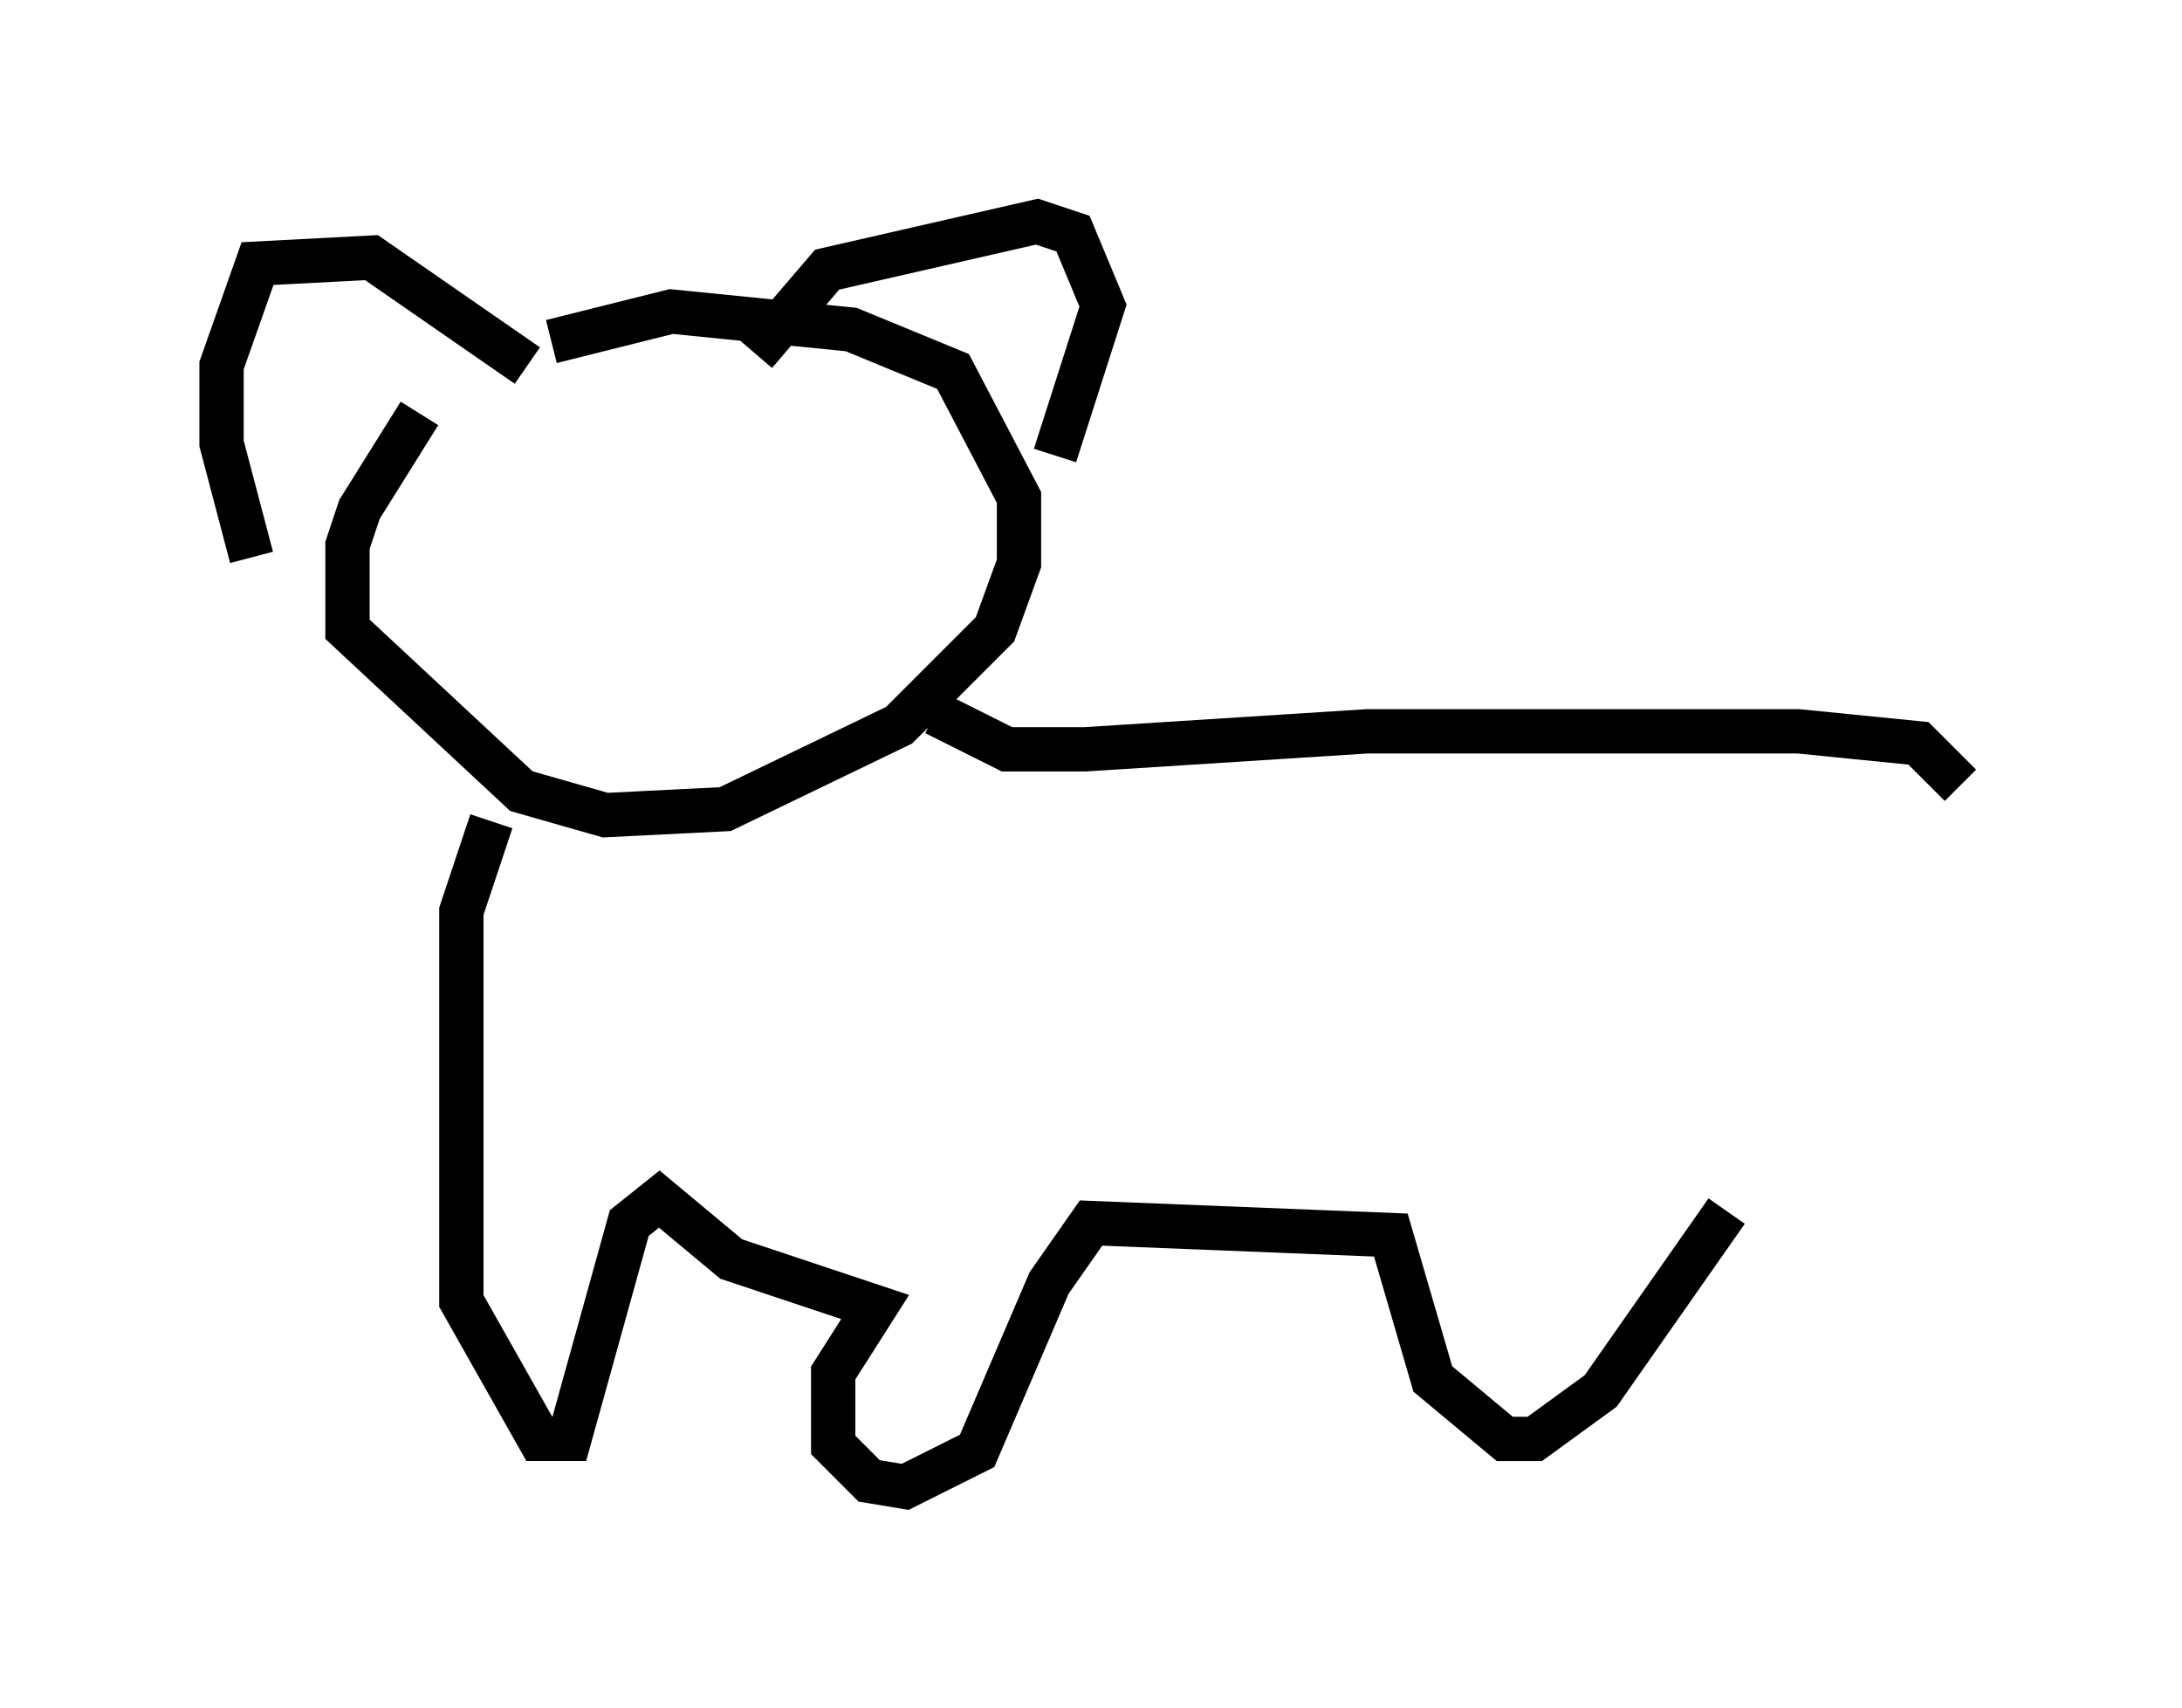 <?xml version="1.0" encoding="utf-8" ?>
<svg baseProfile="full" height="38.552" version="1.1" width="49.242" xmlns="http://www.w3.org/2000/svg" xmlns:ev="http://www.w3.org/2001/xml-events" xmlns:xlink="http://www.w3.org/1999/xlink"><defs /><rect fill="white" height="38.552" width="49.242" x="0" y="0" /><path d="M11.631, 7.571 m-2.165, 1.759 l-1.353, 2.165 -0.271, 0.812 l0.0, 1.894 3.924, 3.654 l1.894, 0.541 2.706, -0.135 l3.924, -1.894 2.165, -2.165 l0.541, -1.488 0.0, -1.488 l-1.488, -2.842 -2.3, -0.947 l-4.059, -0.406 -2.706, 0.677 m-6.766, 4.871 l-0.677, -2.571 0.0, -1.759 l0.812, -2.3 2.571, -0.135 l3.518, 2.436 m5.142, -0.271 l1.624, -1.894 4.736, -1.083 l0.812, 0.271 0.677, 1.624 l-1.083, 3.383 m-2.706, 5.819 l1.624, 0.812 1.759, 0.0 l6.36, -0.406 9.743, 0.0 l2.706, 0.271 0.947, 0.947 m-33.153, 0.812 l-0.677, 2.03 0.0, 8.796 l1.759, 3.112 0.677, 0.0 l1.353, -4.871 0.677, -0.541 l1.624, 1.353 3.248, 1.083 l-0.947, 1.488 0.0, 1.624 l0.812, 0.812 0.812, 0.135 l1.624, -0.812 1.624, -3.789 l0.947, -1.353 6.766, 0.271 l0.947, 3.248 1.624, 1.353 l0.677, 0.0 1.488, -1.083 l2.842, -4.059 " fill="none" stroke="black" stroke-width="1" /></svg>